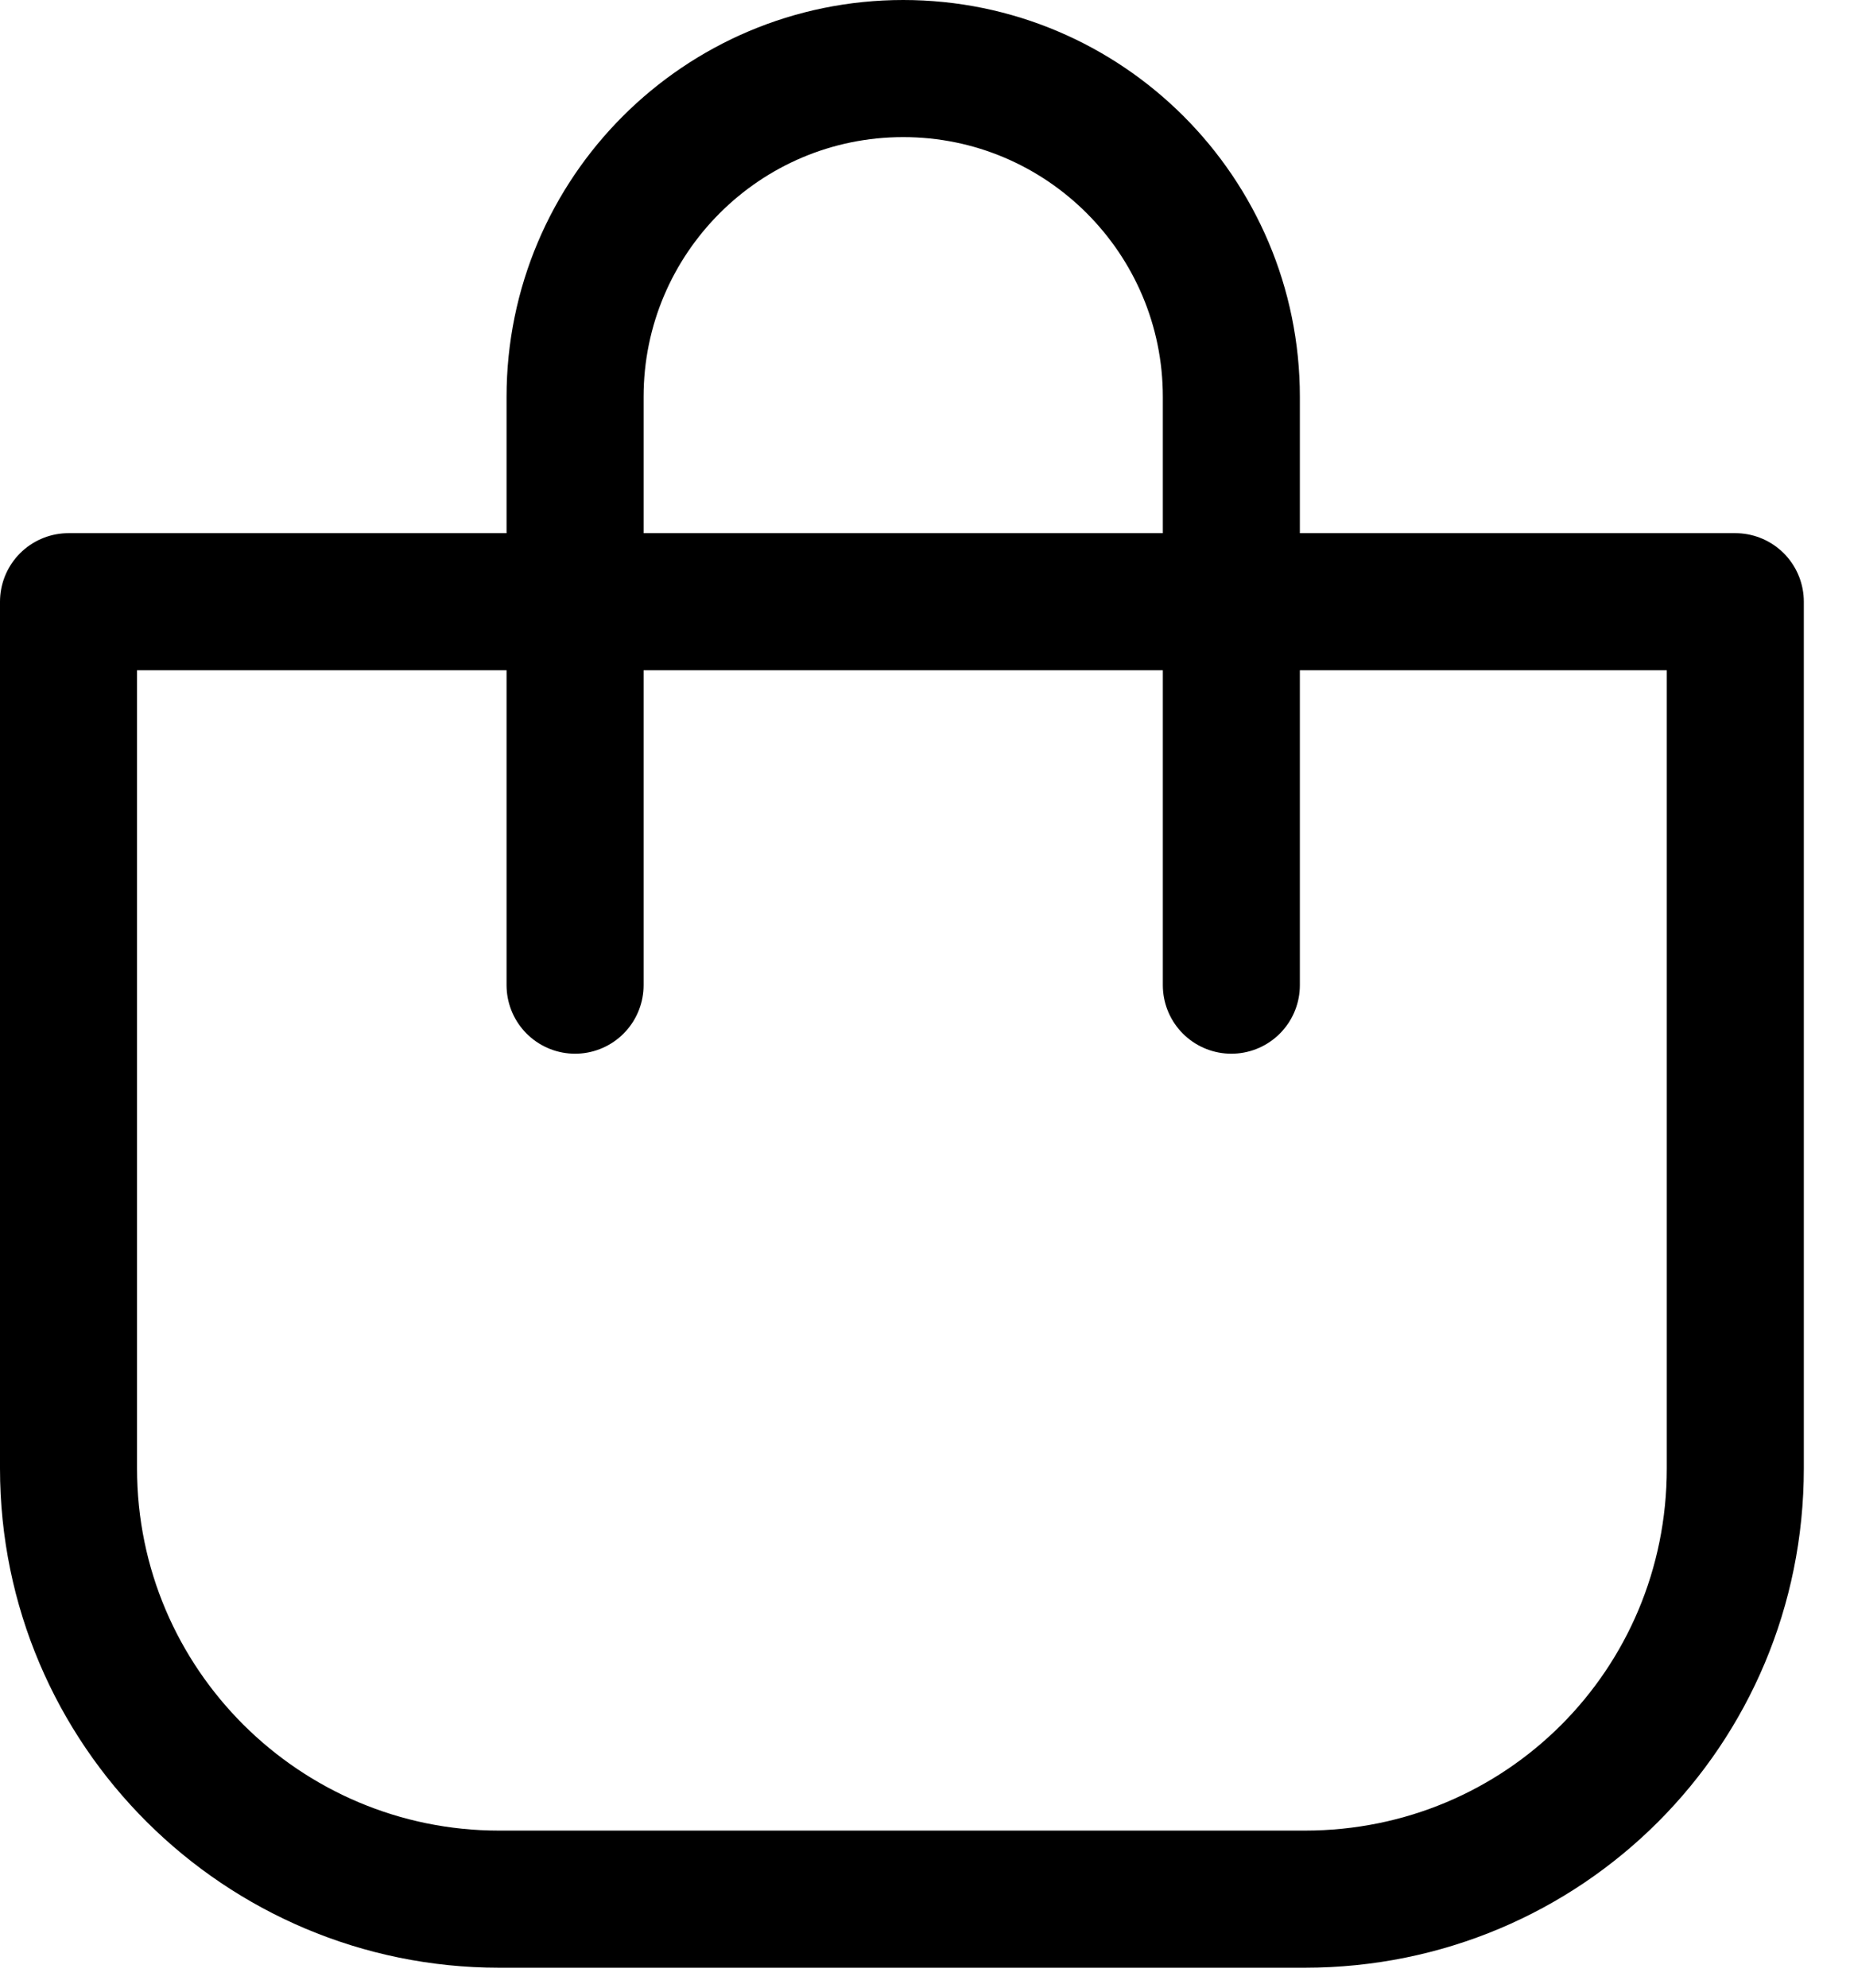<svg width="27" height="29" viewBox="0 0 27 29" fill="none" xmlns="http://www.w3.org/2000/svg">
    <path d="M19.044 27.702H7.283C3.835 27.702 1 24.905 1 21.419V8.777H25.326V21.419C25.326 24.905 22.53 27.702 19.044 27.702Z" stroke="#000" stroke-width="2" stroke-miterlimit="10" stroke-linecap="round" stroke-linejoin="round"/>
    <path d="M17.971 14.37V5.789C17.971 3.145 15.825 1 13.182 1C10.539 1 8.393 3.145 8.393 5.789V14.37" stroke="#000" stroke-width="2" stroke-miterlimit="10" stroke-linecap="round" stroke-linejoin="round"/>
</svg>
